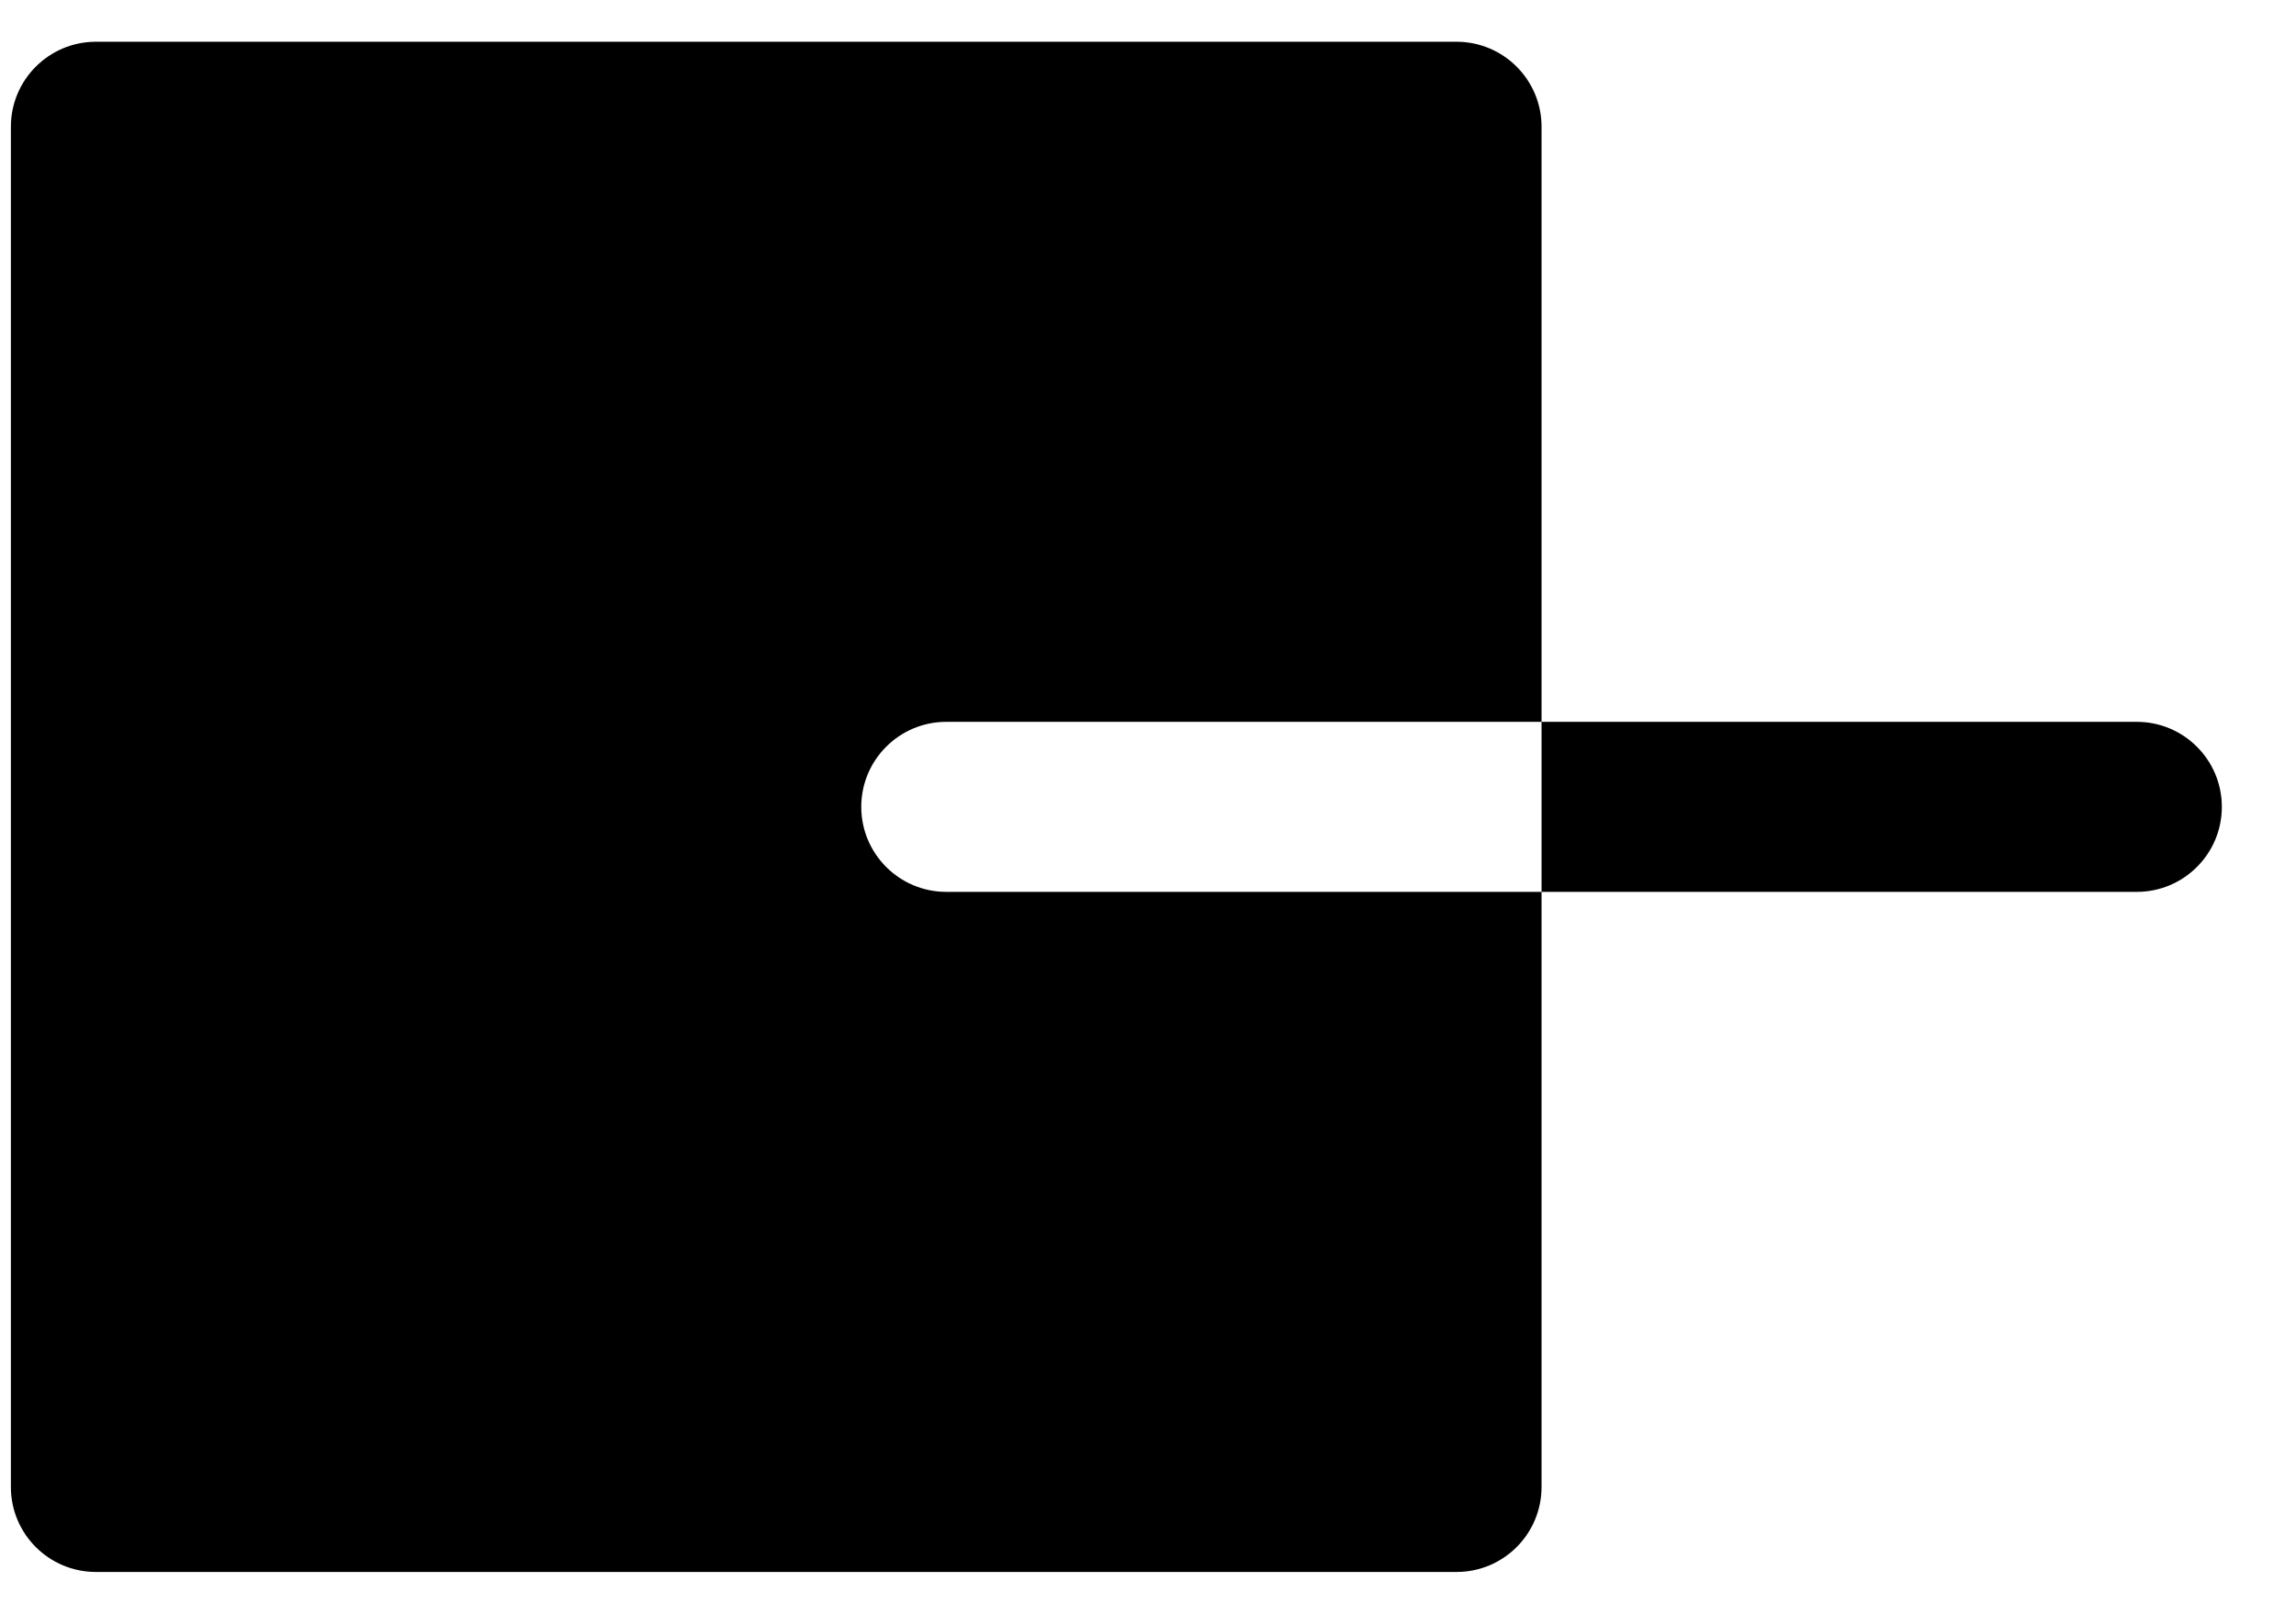 <svg width="27" height="19" viewBox="0 0 27 19" fill="none" xmlns="http://www.w3.org/2000/svg">
<path fill-rule="evenodd" clip-rule="evenodd" d="M0.128 1.491C0.128 0.939 0.576 0.491 1.128 0.491H17.128C17.68 0.491 18.128 0.939 18.128 1.491V8.491H17.128H11.128C10.576 8.491 10.128 8.939 10.128 9.491C10.128 10.043 10.576 10.491 11.128 10.491H17.128H18.128V17.491C18.128 18.044 17.68 18.491 17.128 18.491H1.128C0.576 18.491 0.128 18.044 0.128 17.491V1.491ZM18.128 10.491V8.491H19.128L25.128 8.491C25.68 8.491 26.128 8.939 26.128 9.491C26.128 10.043 25.68 10.491 25.128 10.491L19.128 10.491H18.128Z" fill="black"/>
</svg>
